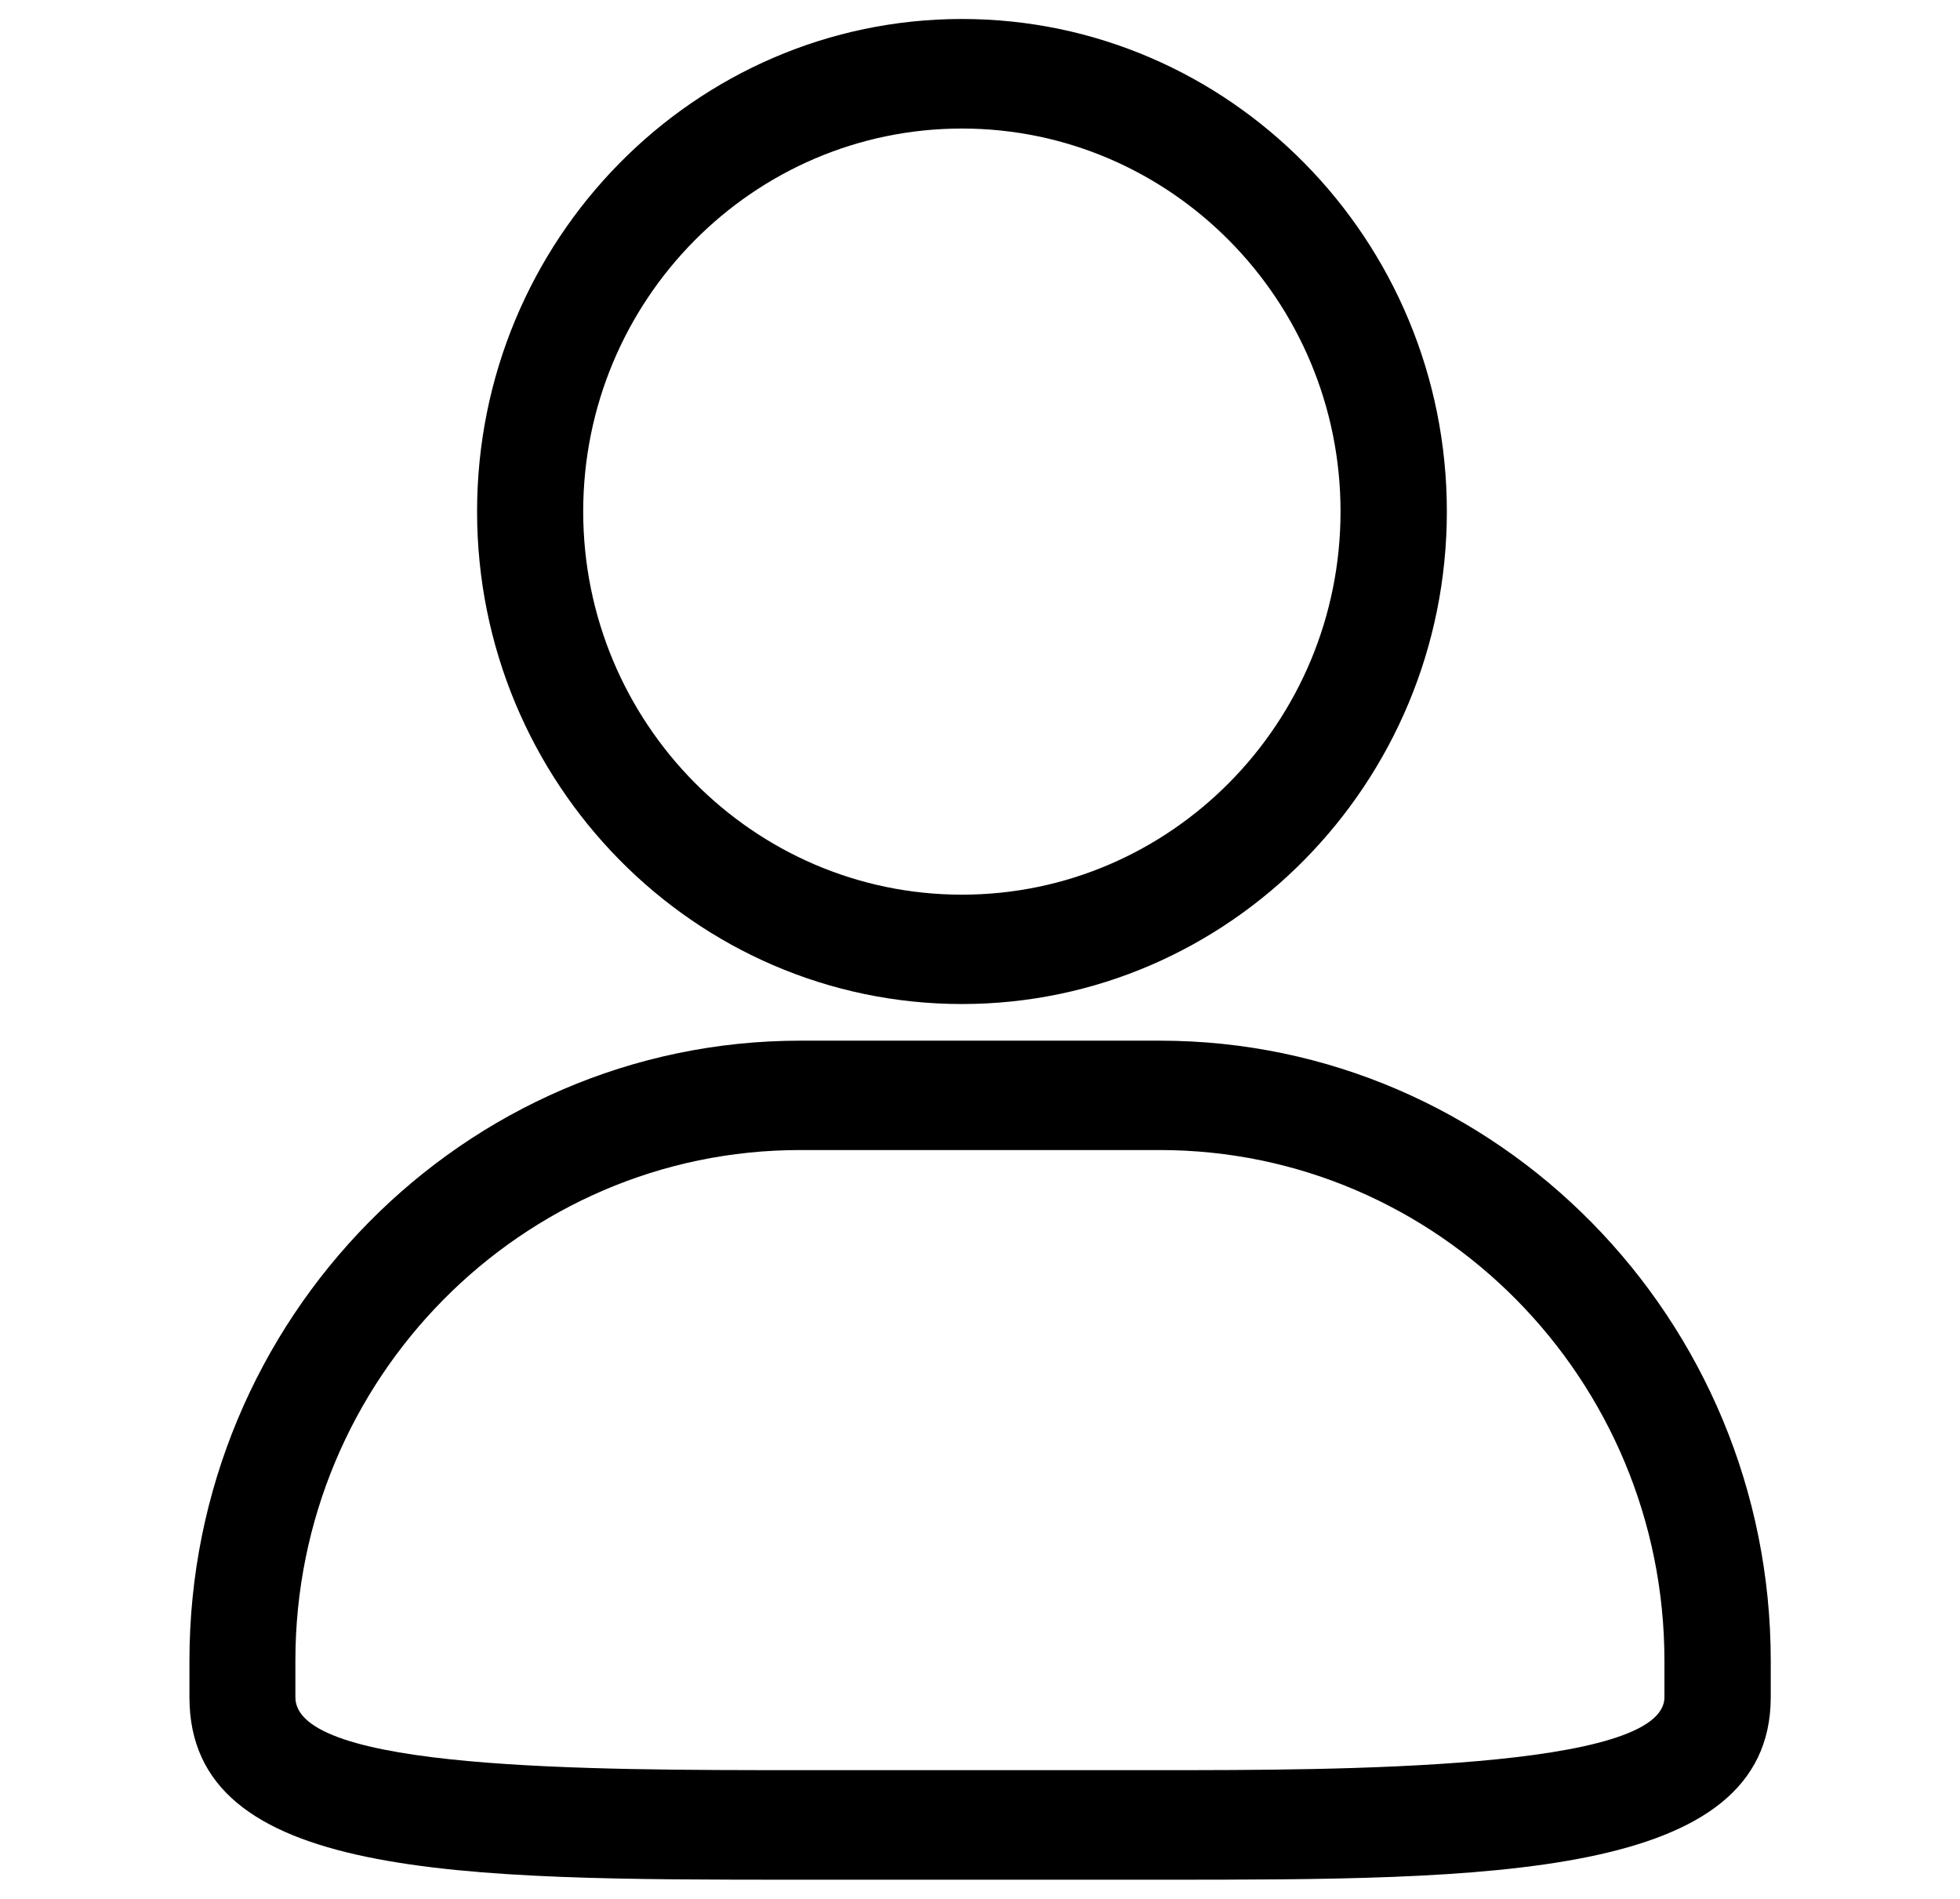 <svg xmlns="http://www.w3.org/2000/svg" width="26.952" height="26.107" viewBox="0 0 1000 1000">
<g><path d="M594.7,990H405.3c-179.8,0-321.7,0-321.7-96.1v-19.2c0-180.1,144.4-326.6,321.7-326.6h189.5c177.4,0,321.7,146.5,321.7,326.6v19.2C916.4,990,767.3,990,594.7,990L594.7,990z M405.2,605.7c-146.6,0-265.8,120.6-265.8,269v19.2c0,38.4,153.6,38.4,265.8,38.4h189.5c92.9,0,265.8,0,265.8-38.4v-19.2c0-148.3-119.2-269-265.8-269H405.2L405.2,605.7z M490.5,528.8c-140.9,0-255.4-116.4-255.4-259.4c0-143,114.6-259.4,255.4-259.4c140.8,0,255.4,116.3,255.4,259.4C745.9,412.4,631.3,528.8,490.5,528.8L490.5,528.8z M291,269.4c0,111.2,89.5,201.8,199.5,201.8c110,0,199.4-90.5,199.4-201.8c0-111.2-89.5-201.7-199.4-201.7C380.5,67.7,291,158.1,291,269.4L291,269.4z"/></g>
</svg>